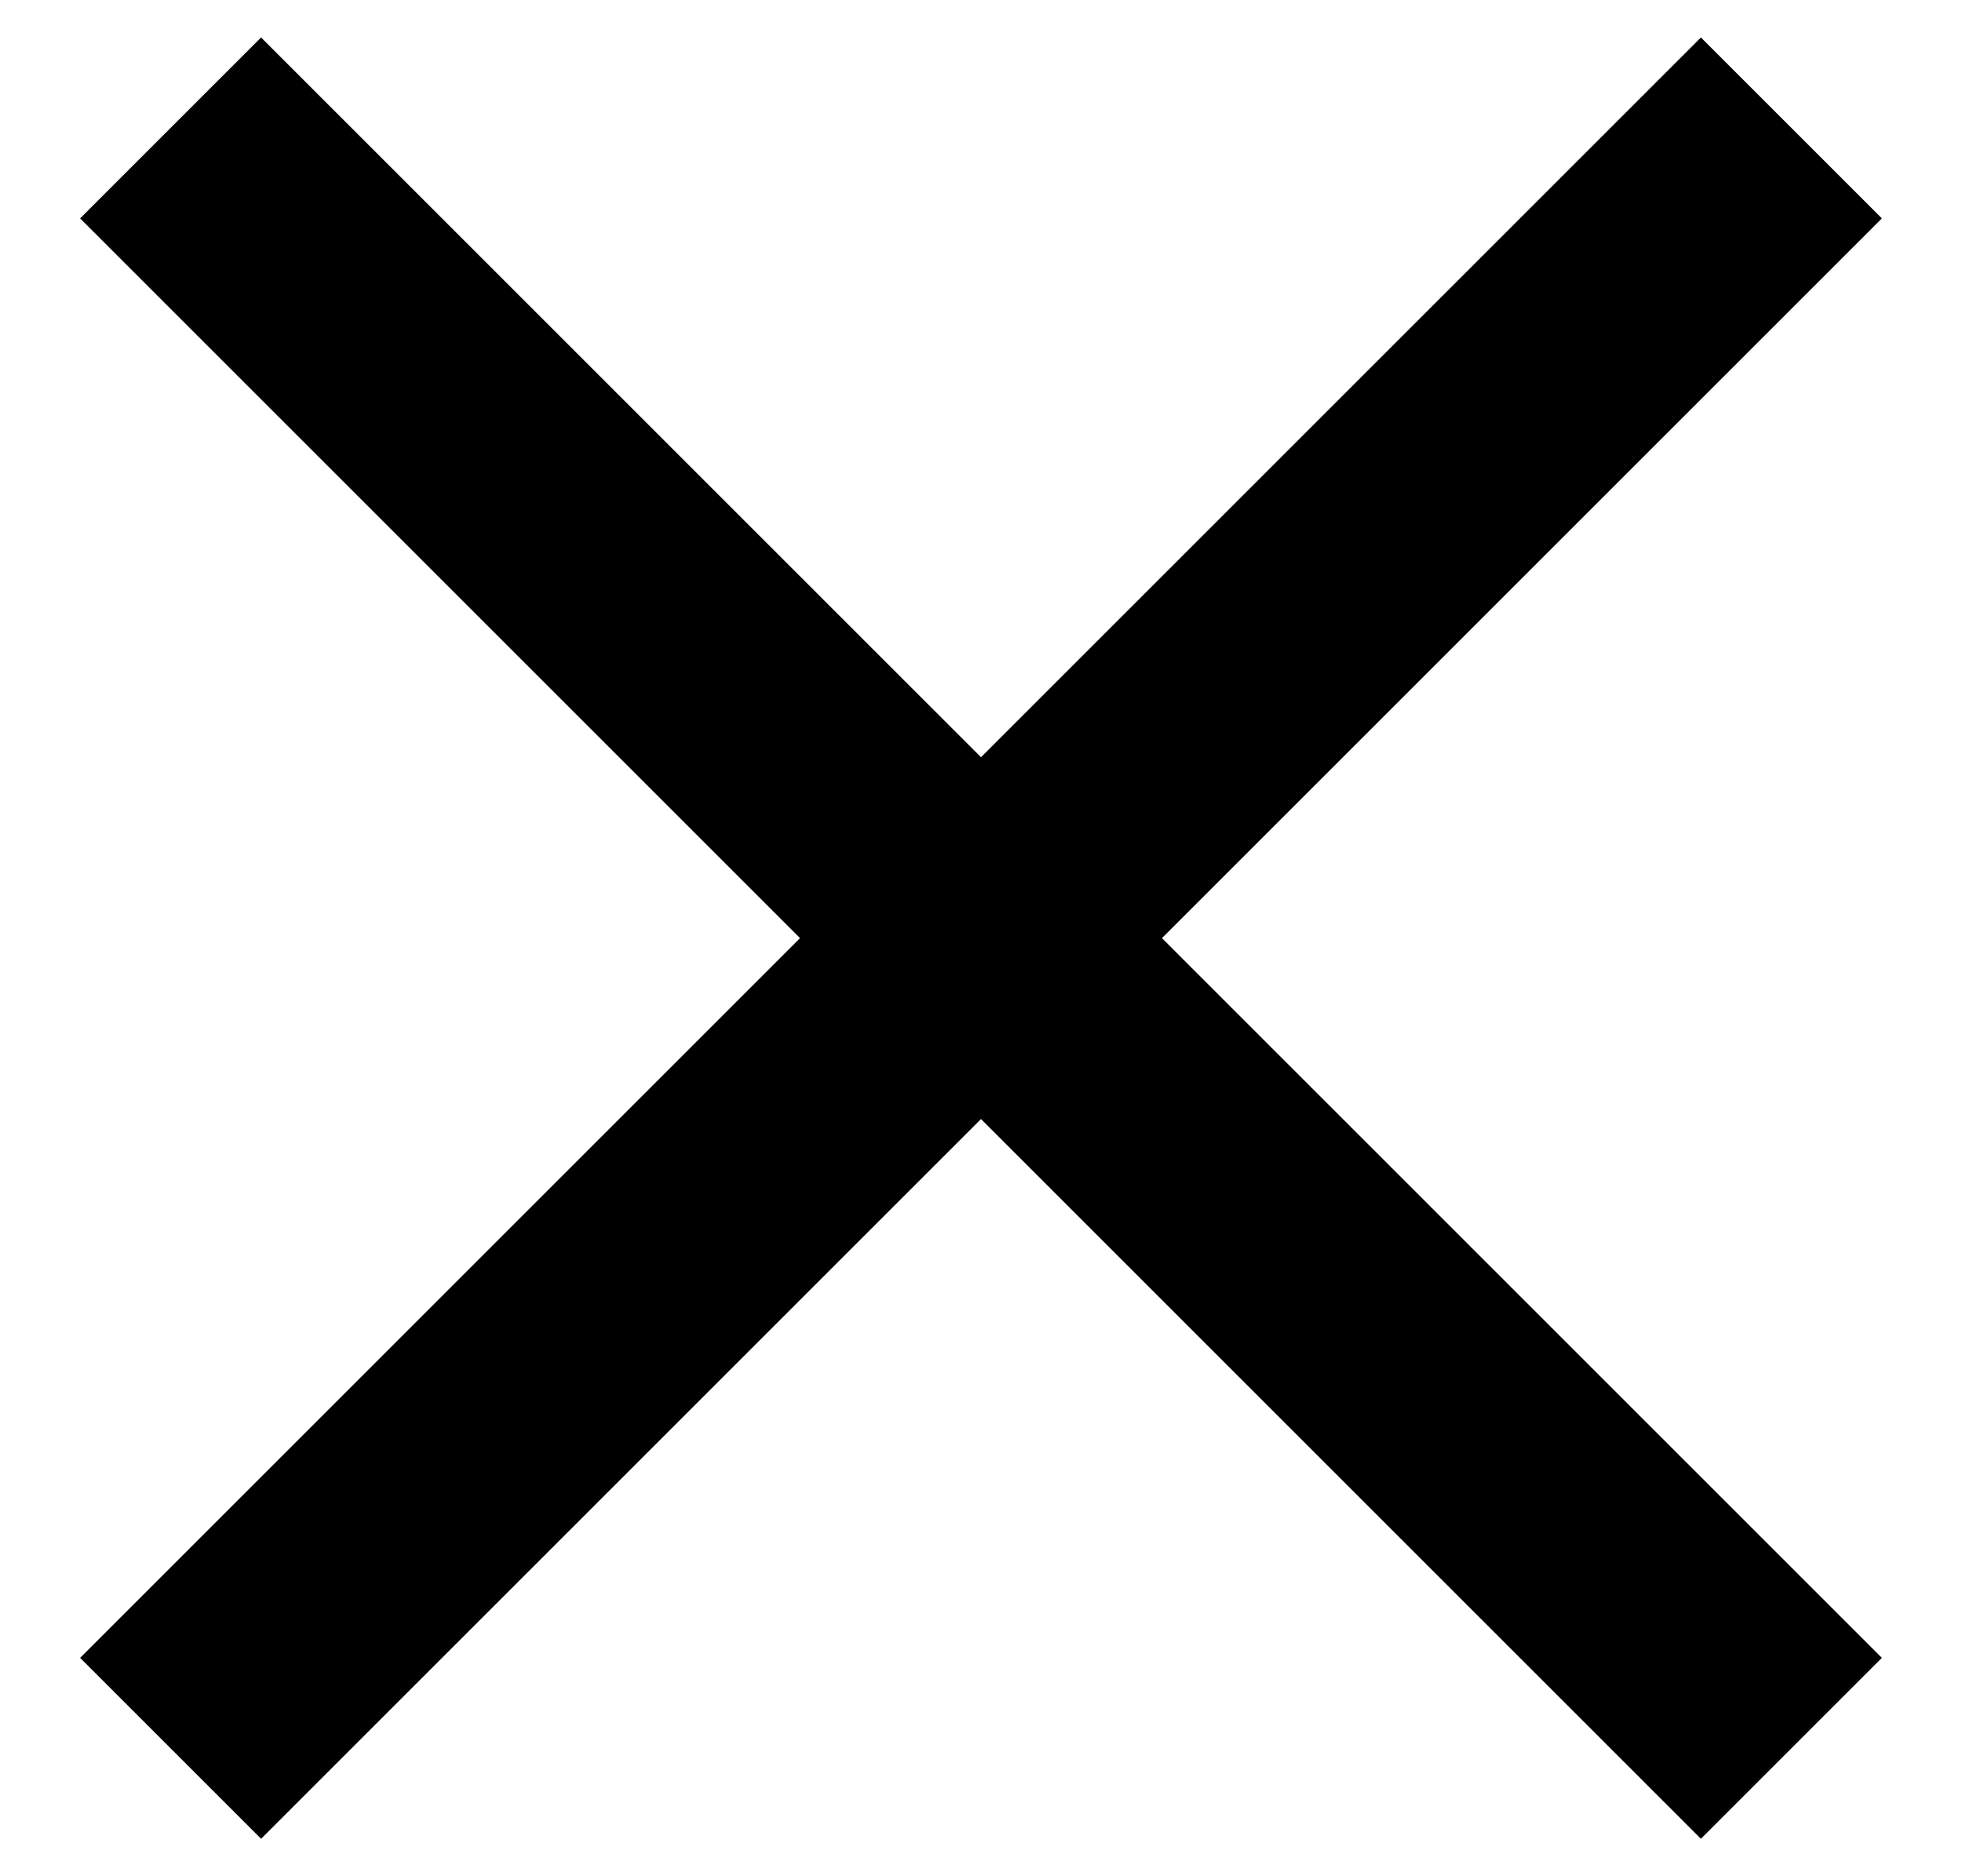 <svg width="23" height="22" viewBox="0 0 23 22" fill="none" xmlns="http://www.w3.org/2000/svg">
<path d="M21 1.5L11.5 11M2 20.5L11.5 11M11.5 11L2 1.5L21 20.5" stroke="black" stroke-width="3"/>
</svg>
